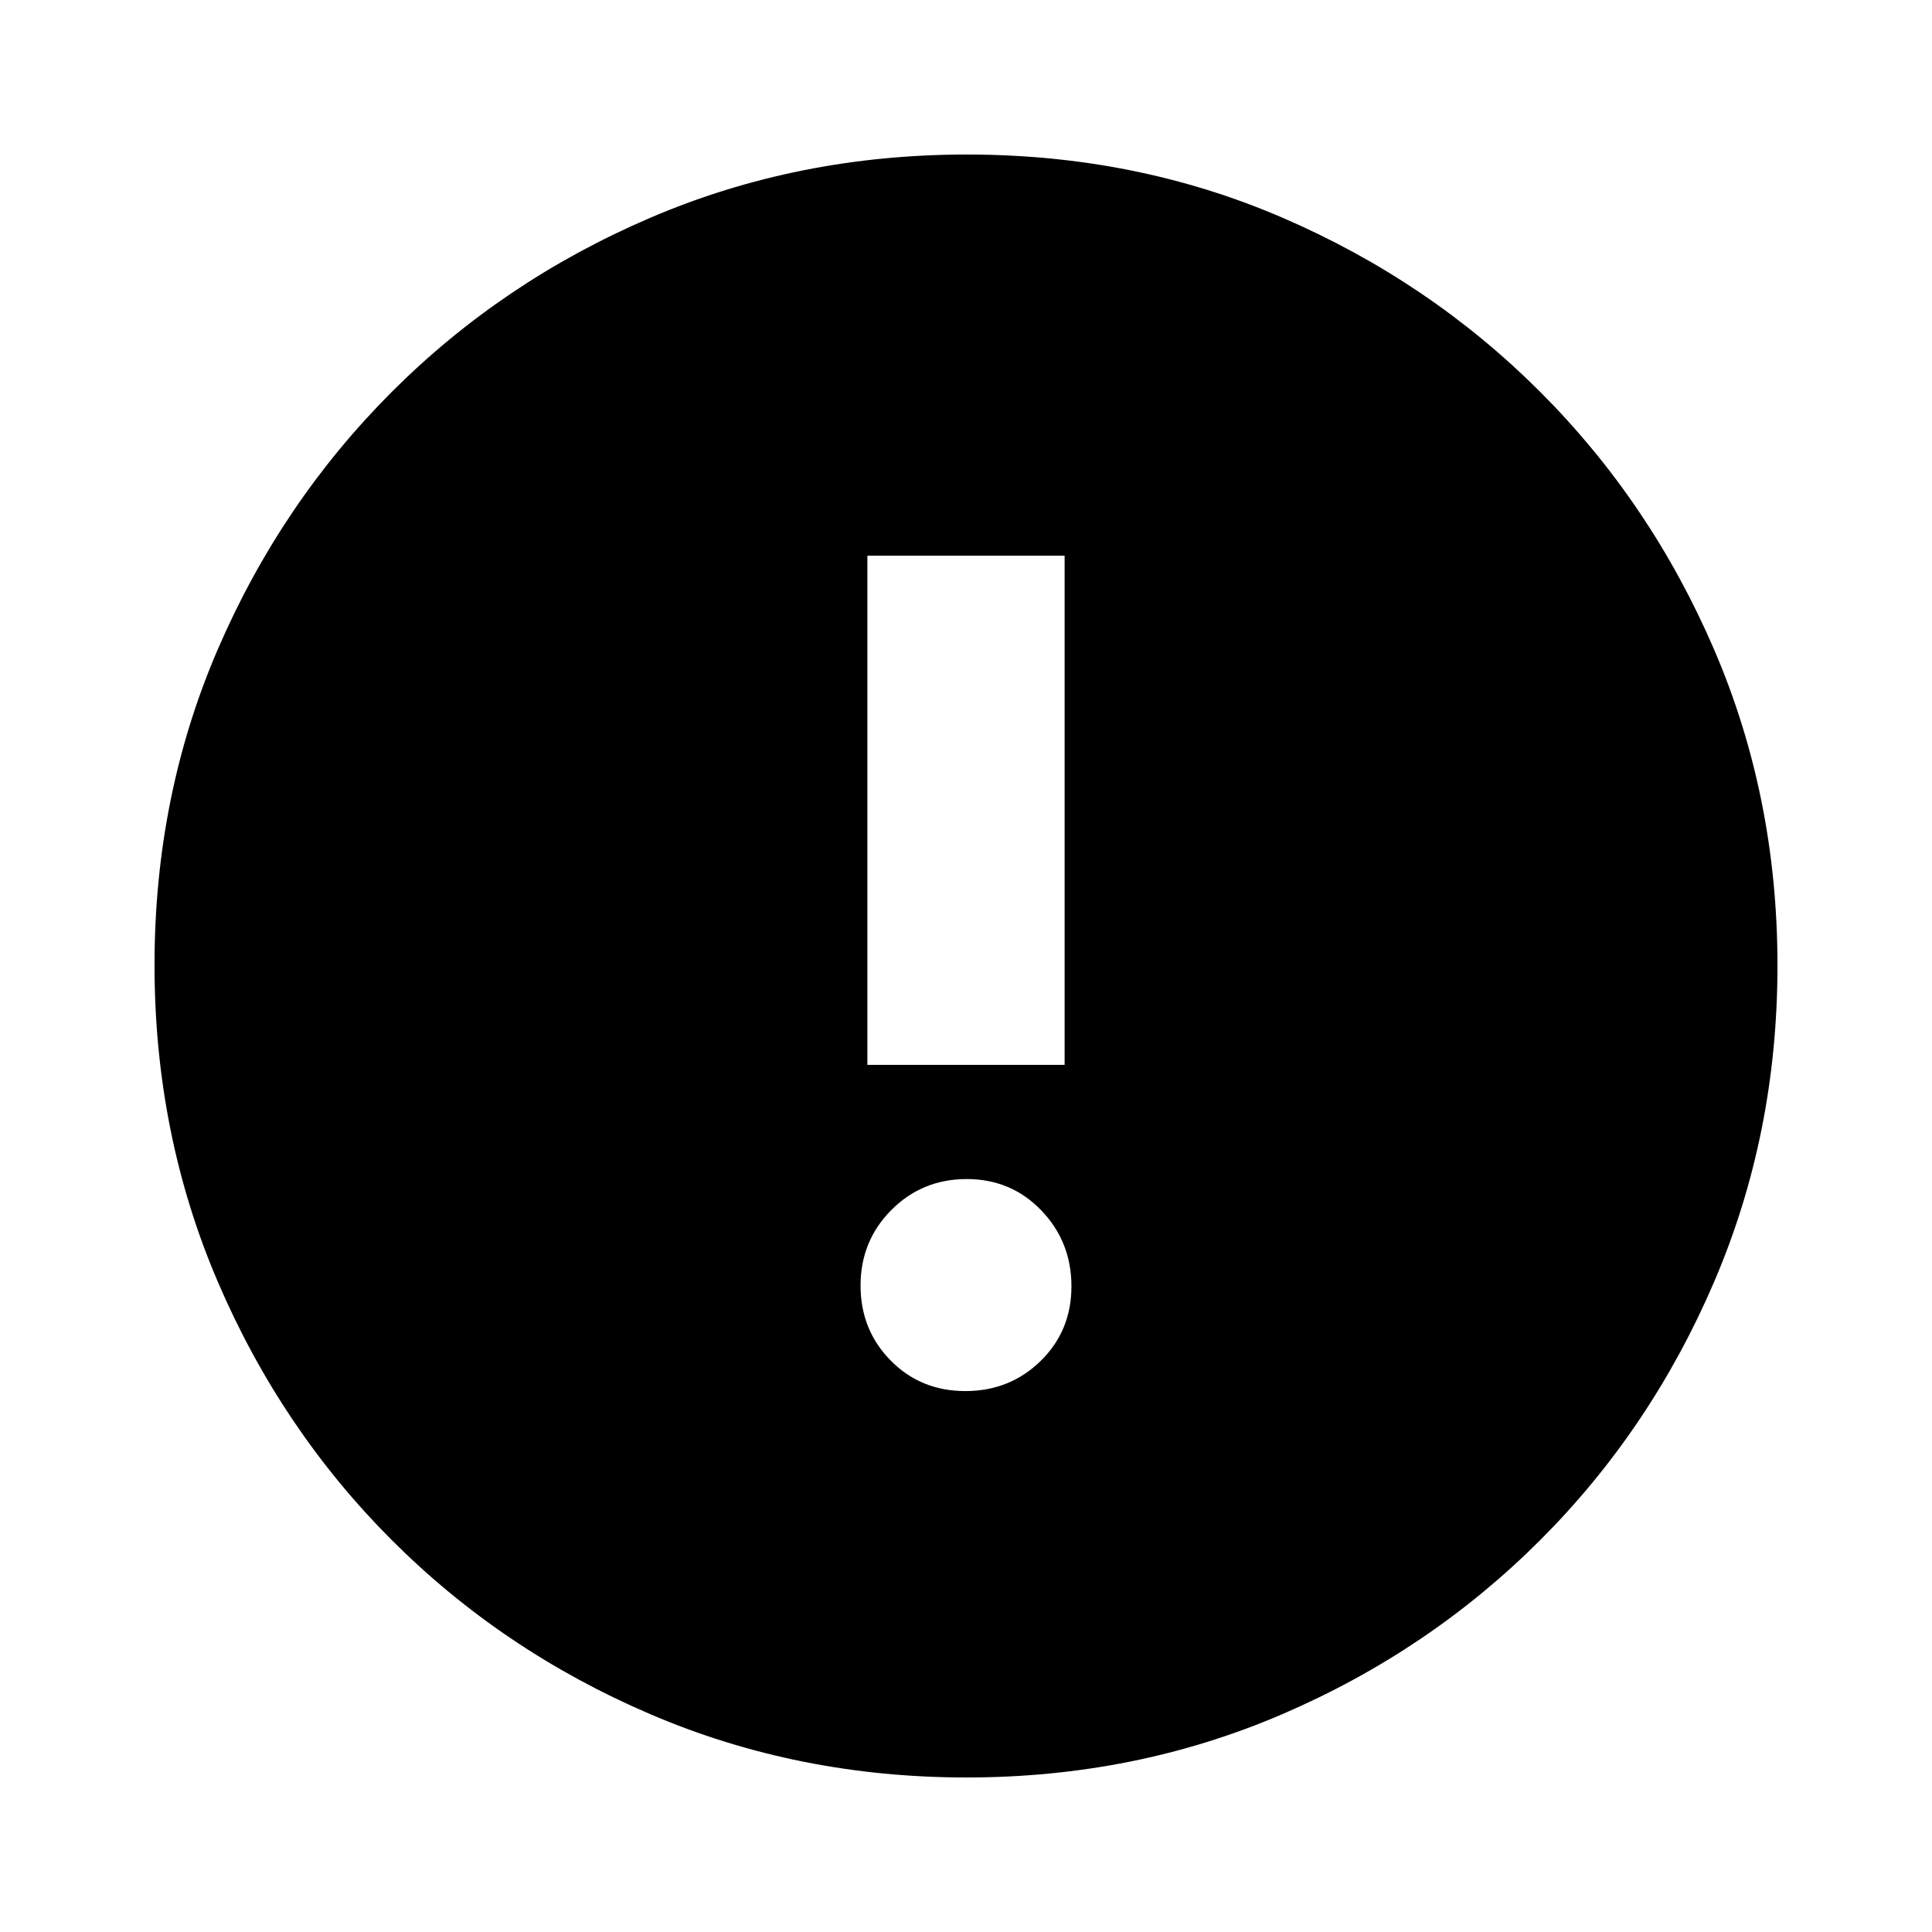 <svg xmlns="http://www.w3.org/2000/svg" height="20" viewBox="0 -960 960 960" width="20"><path d="M479.661-268.782q22.122 0 37.427-14.965 15.304-14.965 15.304-37.087 0-22.123-14.965-37.71t-37.088-15.587q-22.122 0-37.427 15.377-15.304 15.376-15.304 37.499 0 22.122 14.965 37.298 14.965 15.175 37.088 15.175ZM430.999-430.87h98.002v-253h-98.002v253Zm49.277 354.088q-83.798 0-157.182-31.46-73.385-31.46-128.388-86.464-55.004-55.003-86.464-128.346t-31.46-157.406q0-84.064 31.46-156.948 31.46-72.885 86.464-127.888 55.003-55.004 128.346-86.464t157.406-31.46q84.064 0 156.948 31.46 72.885 31.46 127.888 86.464 55.004 55.003 86.464 128.112t31.46 156.906q0 83.798-31.46 157.182-31.46 73.385-86.464 128.388-55.003 55.004-128.112 86.464t-156.906 31.46Z"/></svg>